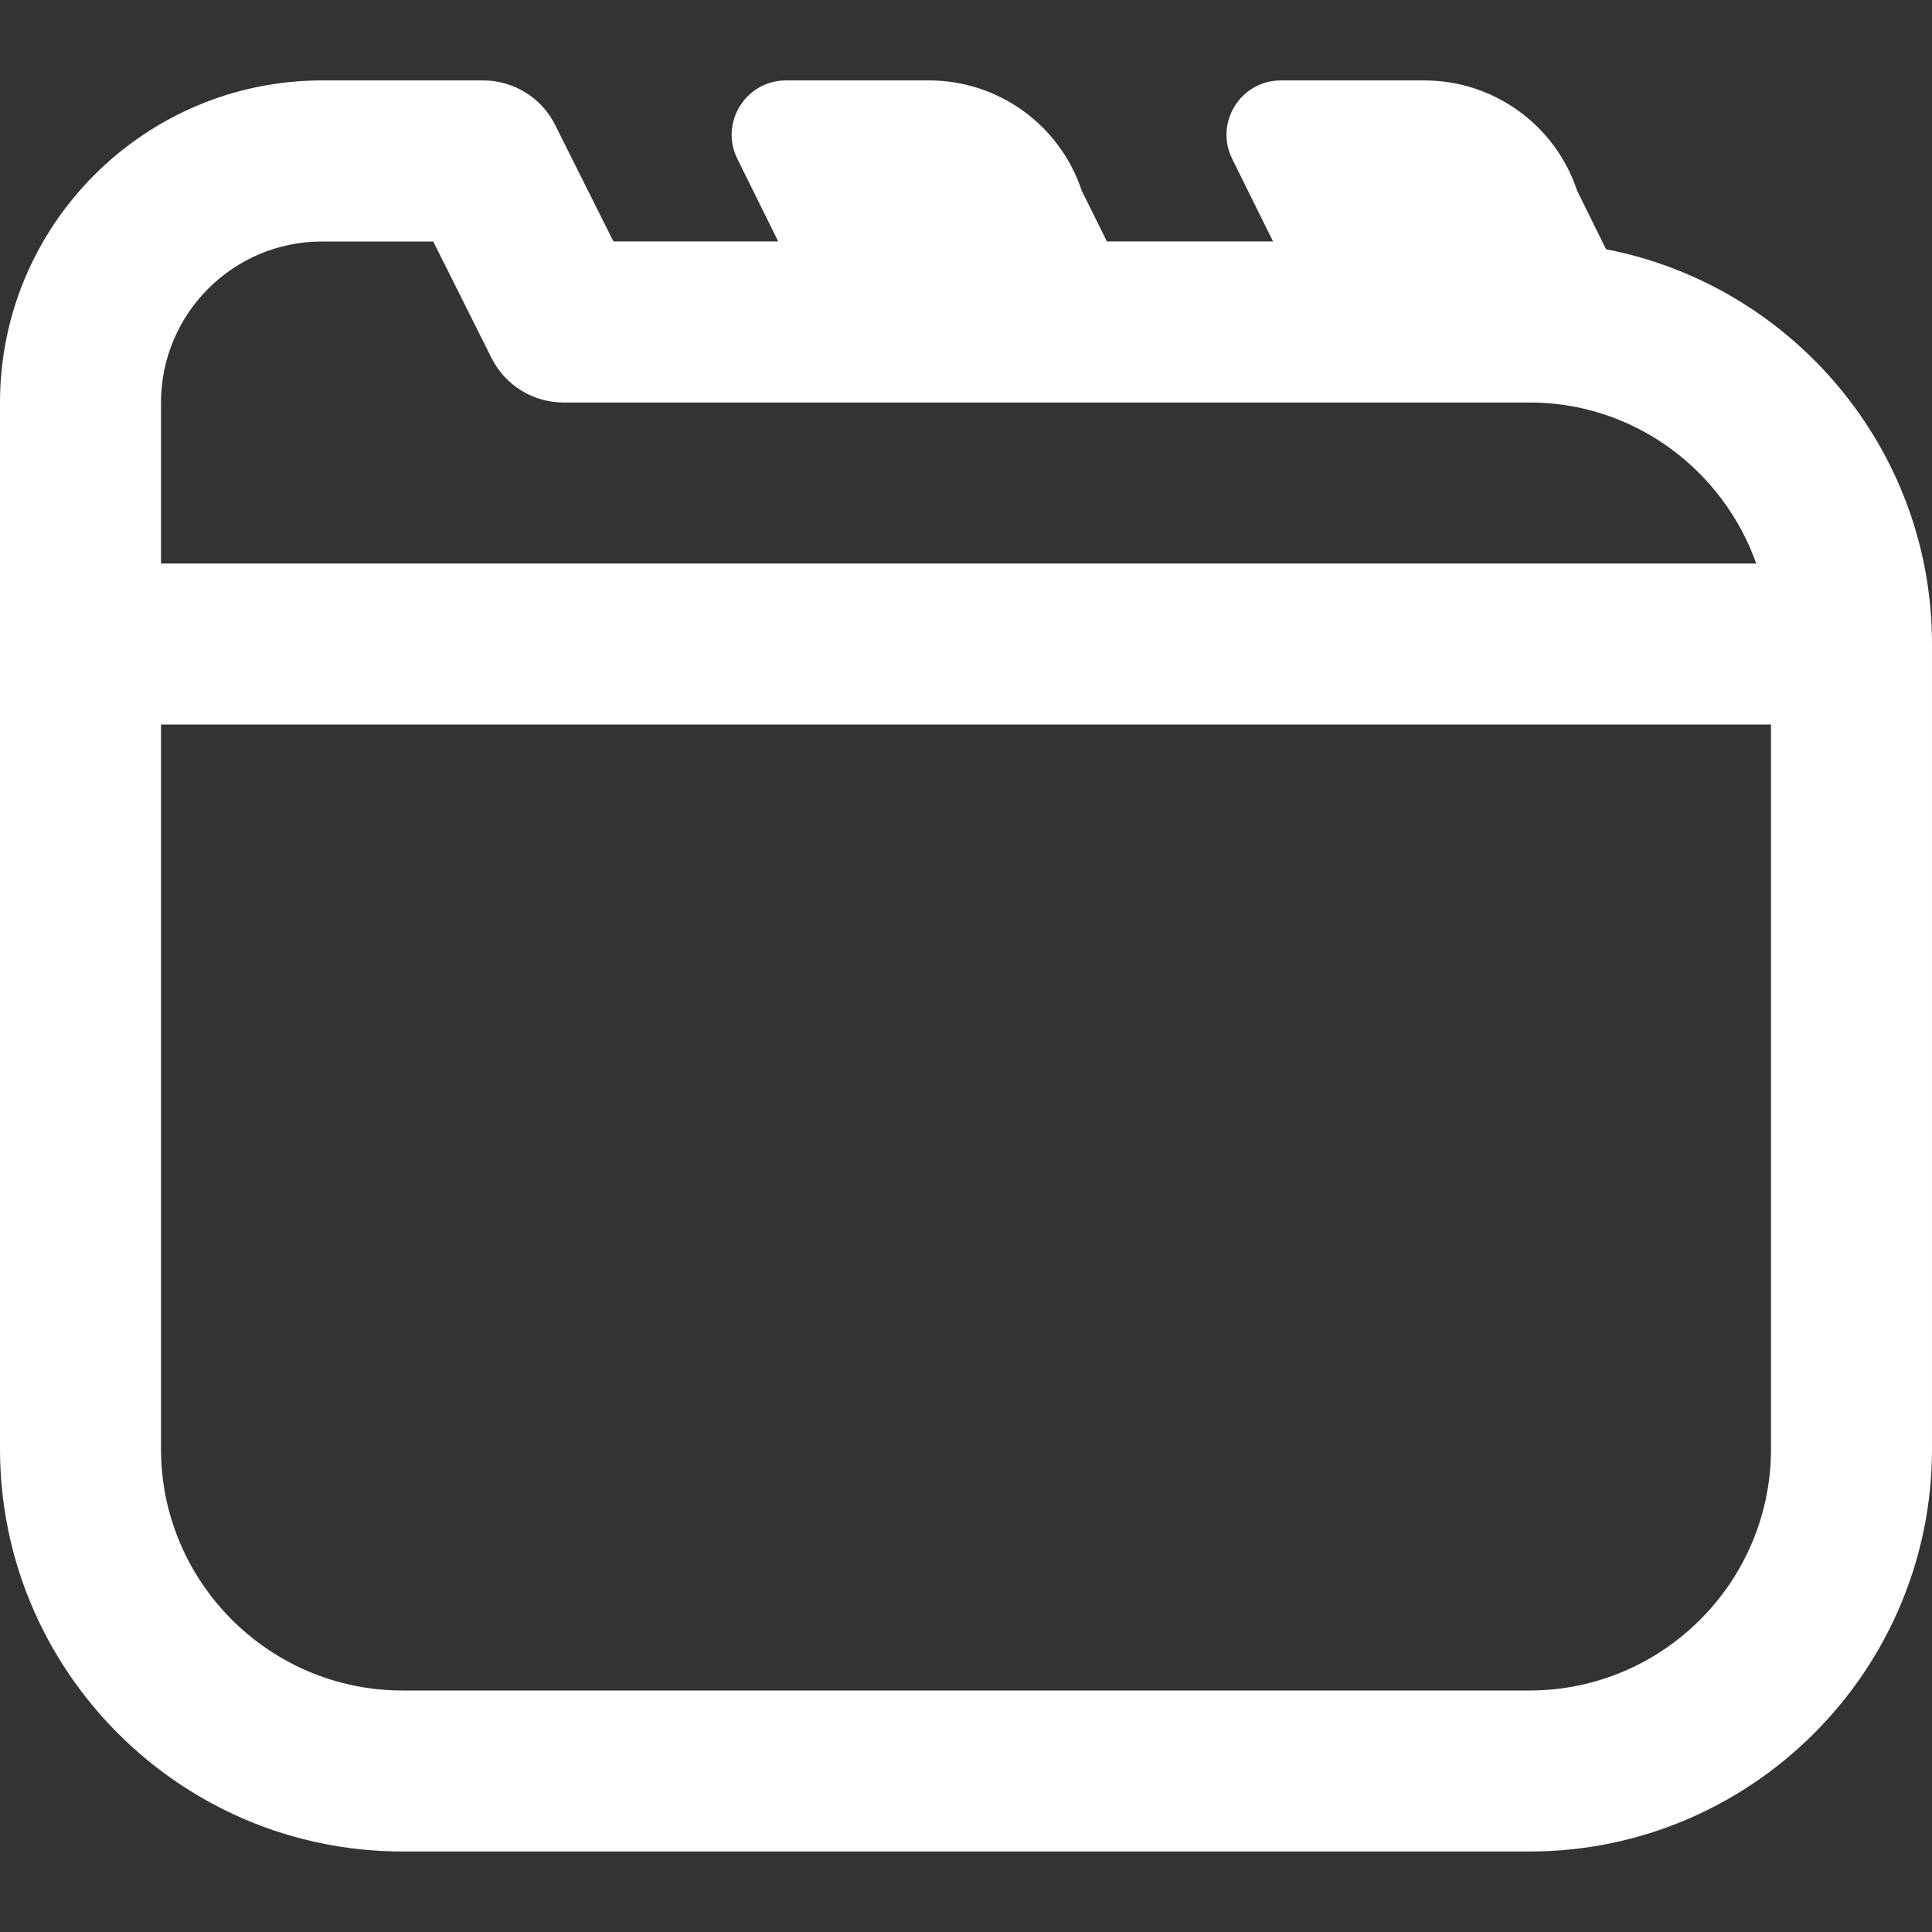 <?xml version="1.0" encoding="UTF-8"?>
<svg fill="#FFF" xmlns="http://www.w3.org/2000/svg" id="Layer_1" data-name="Layer 1" viewBox="0 0 24 24">
  <rect x="0" y="0" width="24" height="24" fill="#333333" stroke="none"/>
  <path fill="#FFF" d="m19.951,3.096l-.36-.729c-.272-.817-1.037-1.368-1.897-1.368h-1.782c-.501,0-.828.526-.605.975l.507,1.025h-2.064l-.313-.632c-.272-.817-1.036-1.368-1.897-1.368h-1.775c-.501,0-.828.526-.605.975l.507,1.025h-2.047l-.724-1.447c-.169-.339-.516-.553-.895-.553h-2C1.794,1,0,2.794,0,5v13c0,2.757,2.243,5,5,5h14c2.757,0,5-2.243,5-5v-10c0-2.431-1.746-4.458-4.049-4.904ZM2,5c0-1.103.897-2,2-2h1.382l.724,1.447c.169.339.516.553.895.553h12c1.302,0,2.402.839,2.816,2H2v-2Zm20,13c0,1.654-1.346,3-3,3H5c-1.654,0-3-1.346-3-3v-9h20v9Z"/>
</svg>
